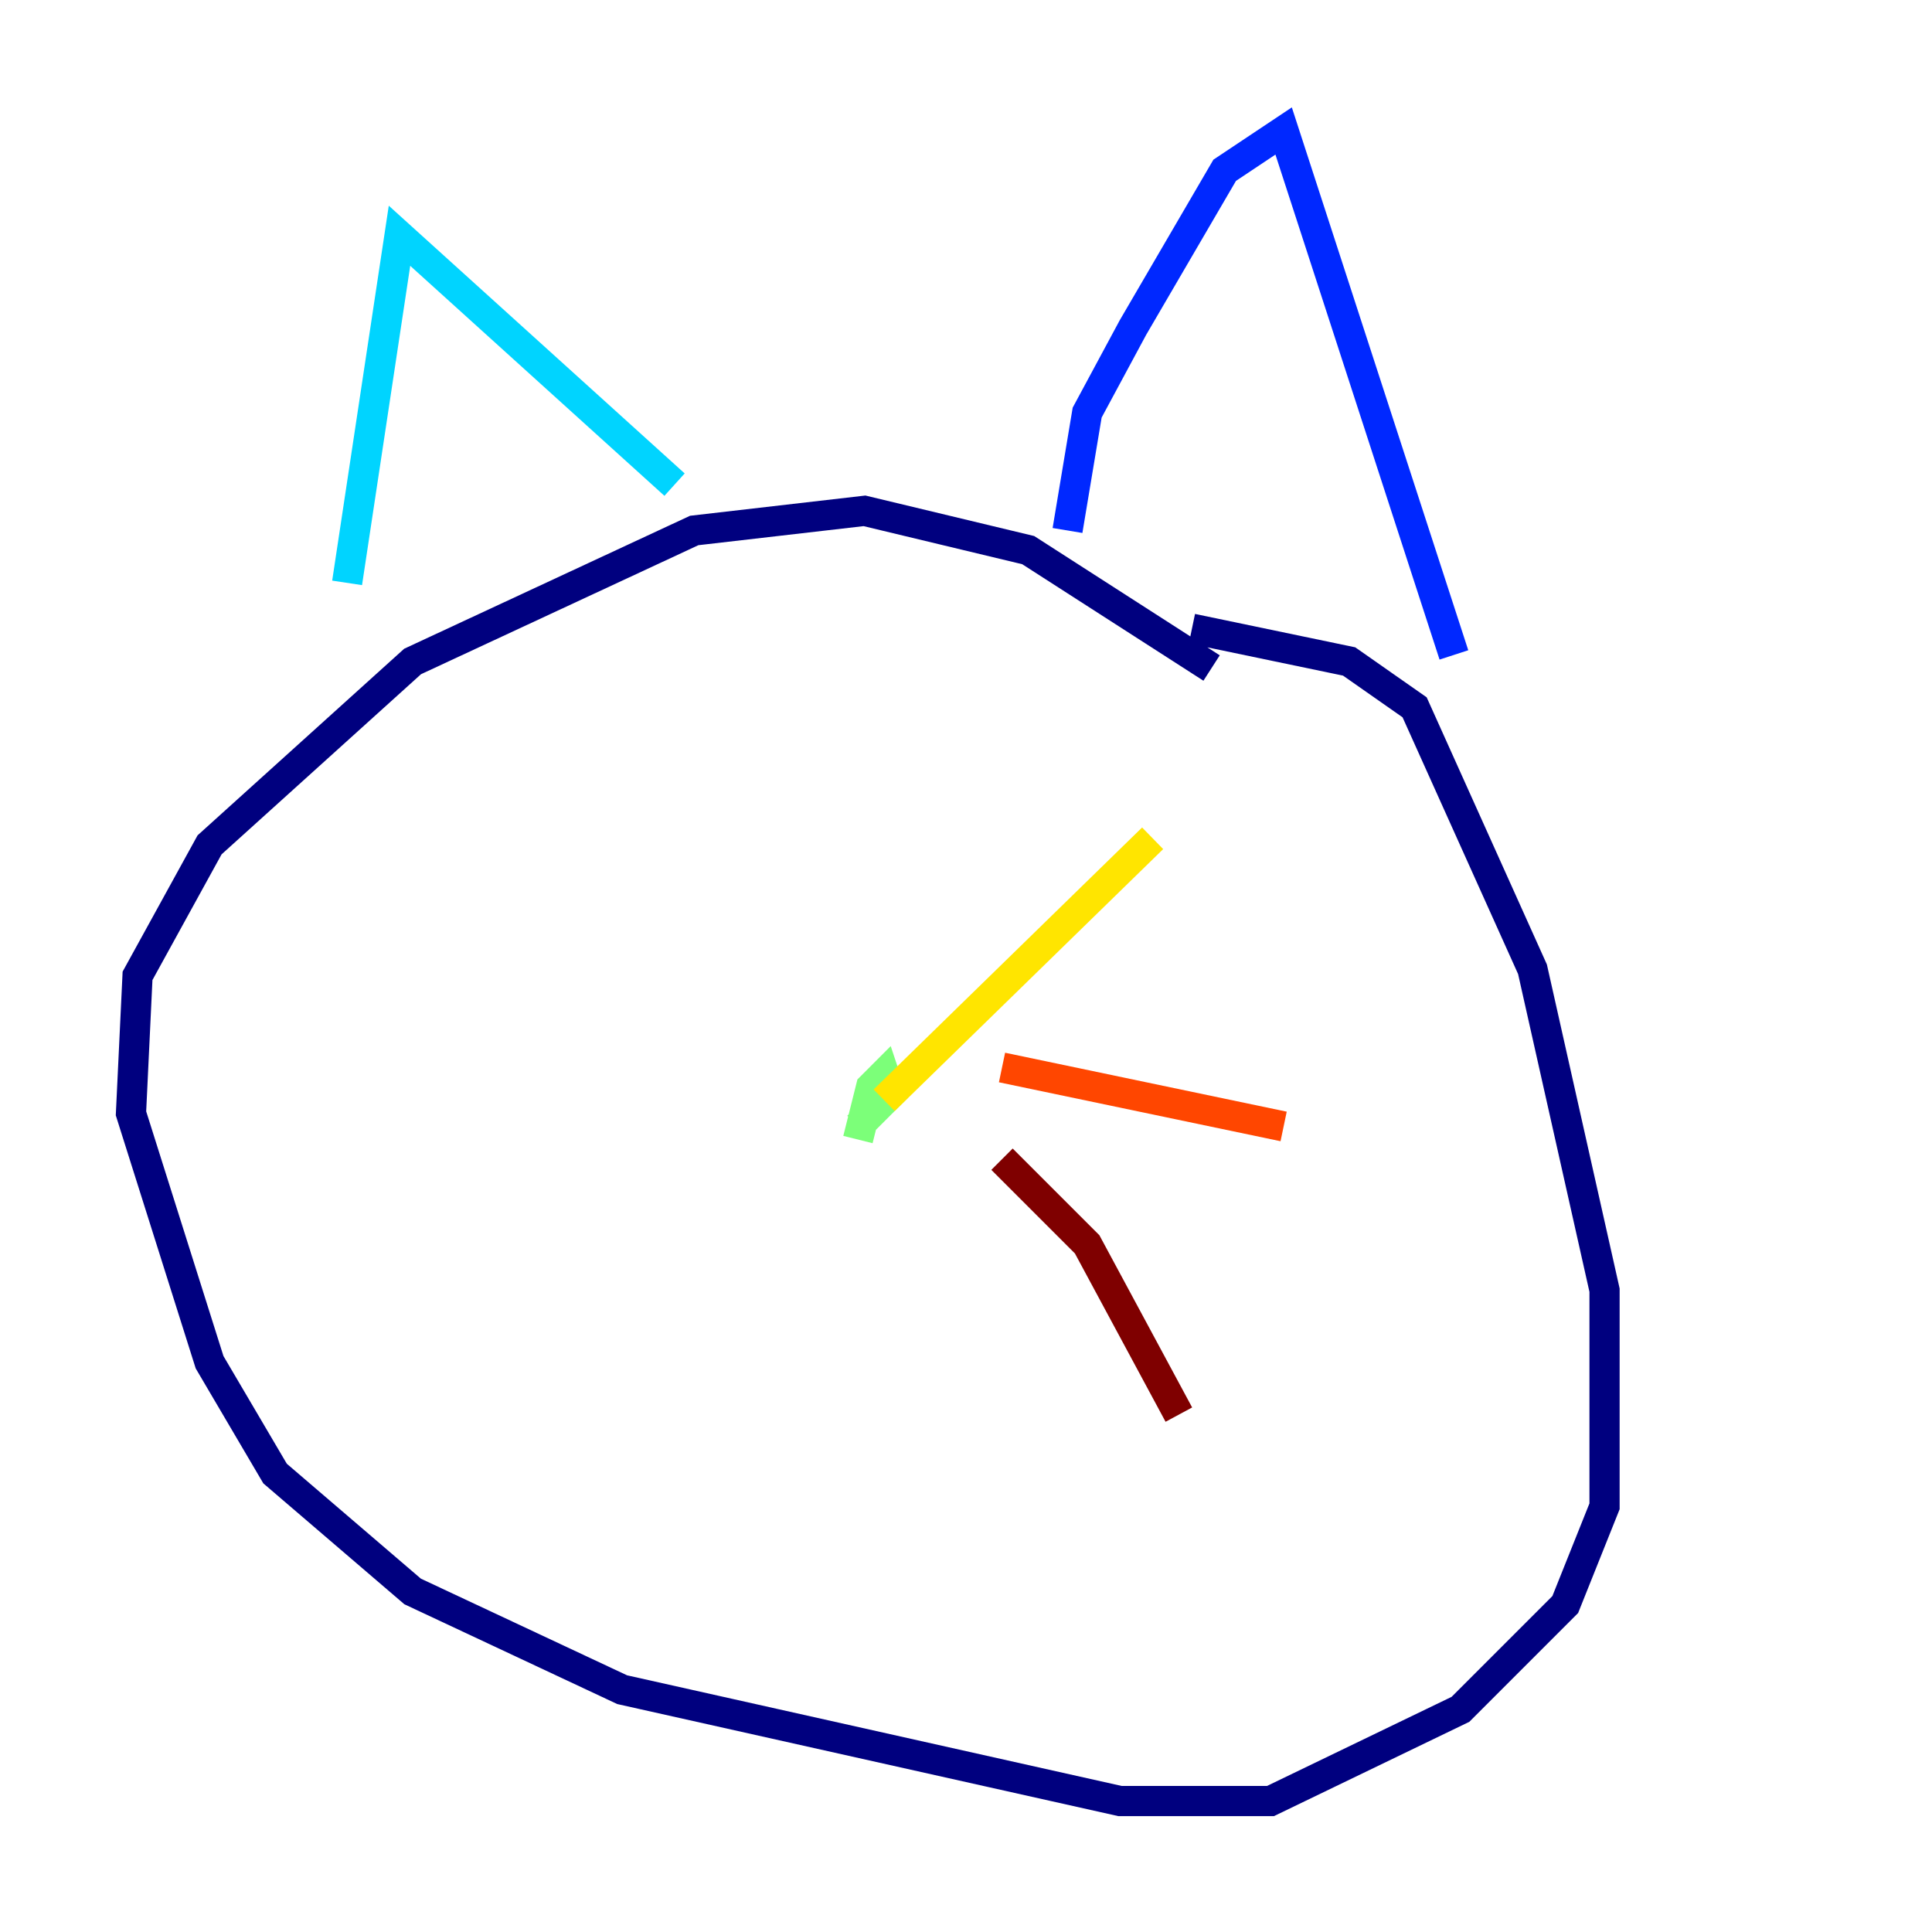 <?xml version="1.0" encoding="utf-8" ?>
<svg baseProfile="tiny" height="128" version="1.2" viewBox="0,0,128,128" width="128" xmlns="http://www.w3.org/2000/svg" xmlns:ev="http://www.w3.org/2001/xml-events" xmlns:xlink="http://www.w3.org/1999/xlink"><defs /><polyline fill="none" points="80.271,44.258 68.122,36.447 57.275,33.844 45.993,35.146 27.336,43.824 13.885,55.973 9.112,64.651 8.678,73.763 13.885,90.251 18.224,97.627 27.336,105.437 41.22,111.946 74.197,119.322 84.176,119.322 96.759,113.248 103.702,106.305 106.305,99.797 106.305,85.478 101.532,64.217 93.722,46.861 89.383,43.824 78.969,41.654" stroke="#00007f" stroke-width="2" /><polyline fill="none" points="70.725,35.146 72.027,27.336 75.064,21.695 81.139,11.281 85.044,8.678 96.325,43.39" stroke="#0028ff" stroke-width="2" /><polyline fill="none" points="44.691,32.108 26.468,15.62 22.997,38.617" stroke="#00d4ff" stroke-width="2" /><polyline fill="none" points="56.841,75.498 57.709,72.027 58.576,71.159 59.01,72.461 56.841,74.63" stroke="#7cff79" stroke-width="2" /><polyline fill="none" points="58.576,72.895 76.366,55.539" stroke="#ffe500" stroke-width="2" /><polyline fill="none" points="66.386,70.725 85.044,74.63" stroke="#ff4600" stroke-width="2" /><polyline fill="none" points="66.386,76.8 72.027,82.441 78.102,93.722" stroke="#7f0000" stroke-width="2" /></svg>